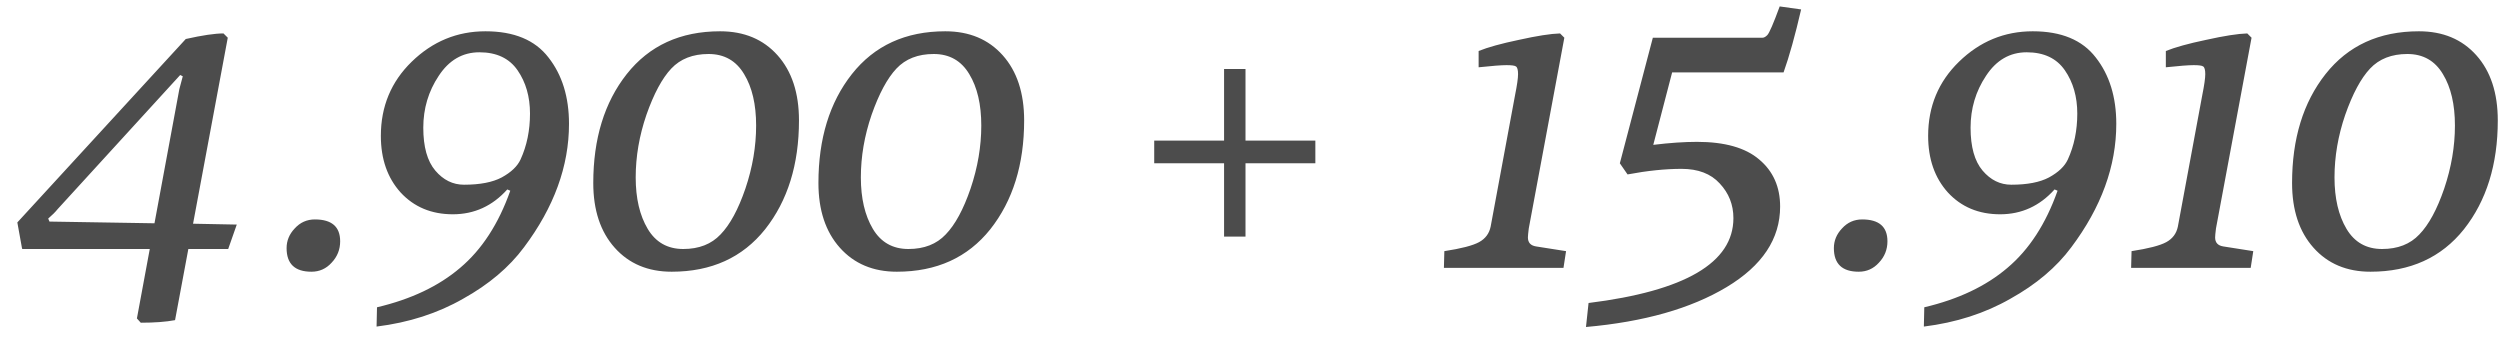 <svg width="140" height="19" viewBox="0 0 140 19" fill="none" xmlns="http://www.w3.org/2000/svg">
<path d="M12.779 13.944H10.547L9.803 17.928C9.291 18.024 8.651 18.072 7.883 18.072L7.667 17.832L8.387 13.944H1.259L1.235 13.92L0.971 12.456L10.403 2.184C11.331 1.976 12.035 1.872 12.515 1.872L12.755 2.112L10.811 12.528L13.259 12.576L12.779 13.944ZM8.651 12.504L10.043 4.992C10.155 4.56 10.219 4.32 10.235 4.272L10.091 4.2L3.227 11.712C3.099 11.872 2.923 12.048 2.699 12.24L2.771 12.408L8.651 12.504ZM17.441 15.216C16.513 15.216 16.049 14.776 16.049 13.896C16.049 13.48 16.201 13.112 16.505 12.792C16.809 12.456 17.185 12.288 17.633 12.288C18.577 12.288 19.049 12.696 19.049 13.512C19.049 13.976 18.889 14.376 18.569 14.712C18.265 15.048 17.889 15.216 17.441 15.216ZM21.088 18.288L21.112 17.208C23.016 16.76 24.568 16.024 25.768 15C26.984 13.976 27.92 12.536 28.576 10.68L28.408 10.608C27.576 11.536 26.56 12 25.36 12C24.16 12 23.184 11.592 22.432 10.776C21.696 9.96 21.328 8.904 21.328 7.608C21.328 5.96 21.904 4.576 23.056 3.456C24.224 2.32 25.6 1.752 27.184 1.752C28.784 1.752 29.96 2.24 30.712 3.216C31.48 4.192 31.864 5.432 31.864 6.936C31.864 9.304 31.024 11.608 29.344 13.848C28.512 14.968 27.376 15.928 25.936 16.728C24.512 17.544 22.896 18.064 21.088 18.288ZM25.984 10.344C26.88 10.344 27.584 10.208 28.096 9.936C28.624 9.648 28.976 9.312 29.152 8.928C29.504 8.16 29.68 7.304 29.68 6.36C29.68 5.416 29.448 4.608 28.984 3.936C28.52 3.264 27.808 2.928 26.848 2.928C25.904 2.928 25.144 3.368 24.568 4.248C23.992 5.112 23.704 6.08 23.704 7.152C23.704 8.224 23.928 9.024 24.376 9.552C24.824 10.08 25.36 10.344 25.984 10.344ZM37.615 15.216C36.287 15.216 35.223 14.768 34.423 13.872C33.623 12.976 33.223 11.768 33.223 10.248C33.223 7.768 33.847 5.736 35.095 4.152C36.359 2.552 38.103 1.752 40.327 1.752C41.671 1.752 42.743 2.2 43.543 3.096C44.343 3.992 44.743 5.208 44.743 6.744C44.743 9.208 44.111 11.24 42.847 12.84C41.583 14.424 39.839 15.216 37.615 15.216ZM35.599 9.936C35.599 11.104 35.823 12.064 36.271 12.816C36.719 13.568 37.383 13.944 38.263 13.944C39.143 13.944 39.839 13.672 40.351 13.128C40.879 12.584 41.343 11.728 41.743 10.56C42.143 9.376 42.343 8.2 42.343 7.032C42.343 5.848 42.119 4.888 41.671 4.152C41.223 3.4 40.559 3.024 39.679 3.024C38.799 3.024 38.103 3.296 37.591 3.84C37.079 4.384 36.615 5.248 36.199 6.432C35.799 7.6 35.599 8.768 35.599 9.936ZM50.224 15.216C48.896 15.216 47.832 14.768 47.032 13.872C46.232 12.976 45.832 11.768 45.832 10.248C45.832 7.768 46.456 5.736 47.704 4.152C48.968 2.552 50.712 1.752 52.936 1.752C54.28 1.752 55.352 2.2 56.152 3.096C56.952 3.992 57.352 5.208 57.352 6.744C57.352 9.208 56.72 11.24 55.456 12.84C54.192 14.424 52.448 15.216 50.224 15.216ZM48.208 9.936C48.208 11.104 48.432 12.064 48.88 12.816C49.328 13.568 49.992 13.944 50.872 13.944C51.752 13.944 52.448 13.672 52.96 13.128C53.488 12.584 53.952 11.728 54.352 10.56C54.752 9.376 54.952 8.2 54.952 7.032C54.952 5.848 54.728 4.888 54.28 4.152C53.832 3.4 53.168 3.024 52.288 3.024C51.408 3.024 50.712 3.296 50.2 3.84C49.688 4.384 49.224 5.248 48.808 6.432C48.408 7.6 48.208 8.768 48.208 9.936ZM69.748 13.248H68.548V9.144H64.636V7.872H68.548V3.864H69.748V7.872H73.66V9.144H69.748V13.248ZM87.555 15H80.859L80.883 14.064C81.827 13.92 82.475 13.752 82.827 13.56C83.179 13.368 83.395 13.08 83.475 12.696L84.843 5.328C84.955 4.768 85.011 4.376 85.011 4.152C85.011 3.912 84.971 3.768 84.891 3.72C84.827 3.672 84.651 3.648 84.363 3.648C84.075 3.648 83.555 3.688 82.803 3.768V2.856C83.315 2.648 84.067 2.44 85.059 2.232C86.067 2.008 86.835 1.888 87.363 1.872L87.603 2.112L85.611 12.792C85.579 13.048 85.563 13.216 85.563 13.296C85.563 13.584 85.715 13.752 86.019 13.8L87.699 14.064L87.555 15ZM88.815 18.312L88.959 16.968C94.367 16.296 97.071 14.712 97.071 12.216C97.071 11.464 96.815 10.816 96.303 10.272C95.807 9.728 95.095 9.456 94.167 9.456C93.255 9.456 92.247 9.56 91.143 9.768L90.711 9.144L92.559 2.112H98.703C98.783 2.112 98.871 2.064 98.967 1.968C99.079 1.856 99.311 1.32 99.663 0.36L100.863 0.528C100.527 1.984 100.199 3.16 99.879 4.056H93.639L92.583 8.112C93.495 8 94.311 7.944 95.031 7.944C96.583 7.944 97.743 8.272 98.511 8.928C99.295 9.584 99.687 10.464 99.687 11.568C99.687 13.376 98.687 14.88 96.687 16.08C94.687 17.28 92.063 18.024 88.815 18.312ZM104.089 15.216C103.161 15.216 102.697 14.776 102.697 13.896C102.697 13.48 102.849 13.112 103.153 12.792C103.457 12.456 103.833 12.288 104.281 12.288C105.225 12.288 105.697 12.696 105.697 13.512C105.697 13.976 105.537 14.376 105.217 14.712C104.913 15.048 104.537 15.216 104.089 15.216ZM107.736 18.288L107.76 17.208C109.664 16.76 111.216 16.024 112.416 15C113.632 13.976 114.568 12.536 115.224 10.68L115.056 10.608C114.224 11.536 113.208 12 112.008 12C110.808 12 109.832 11.592 109.08 10.776C108.344 9.96 107.976 8.904 107.976 7.608C107.976 5.96 108.552 4.576 109.704 3.456C110.872 2.32 112.248 1.752 113.832 1.752C115.432 1.752 116.608 2.24 117.36 3.216C118.128 4.192 118.512 5.432 118.512 6.936C118.512 9.304 117.672 11.608 115.992 13.848C115.16 14.968 114.024 15.928 112.584 16.728C111.16 17.544 109.544 18.064 107.736 18.288ZM112.632 10.344C113.528 10.344 114.232 10.208 114.744 9.936C115.272 9.648 115.624 9.312 115.8 8.928C116.152 8.16 116.328 7.304 116.328 6.36C116.328 5.416 116.096 4.608 115.632 3.936C115.168 3.264 114.456 2.928 113.496 2.928C112.552 2.928 111.792 3.368 111.216 4.248C110.64 5.112 110.352 6.08 110.352 7.152C110.352 8.224 110.576 9.024 111.024 9.552C111.472 10.08 112.008 10.344 112.632 10.344ZM126.039 15H119.343L119.367 14.064C120.311 13.92 120.959 13.752 121.311 13.56C121.663 13.368 121.879 13.08 121.959 12.696L123.327 5.328C123.439 4.768 123.495 4.376 123.495 4.152C123.495 3.912 123.455 3.768 123.375 3.72C123.311 3.672 123.135 3.648 122.847 3.648C122.559 3.648 122.039 3.688 121.287 3.768V2.856C121.799 2.648 122.551 2.44 123.543 2.232C124.551 2.008 125.319 1.888 125.847 1.872L126.087 2.112L124.095 12.792C124.063 13.048 124.047 13.216 124.047 13.296C124.047 13.584 124.199 13.752 124.503 13.8L126.183 14.064L126.039 15ZM132.748 15.216C131.42 15.216 130.356 14.768 129.556 13.872C128.756 12.976 128.356 11.768 128.356 10.248C128.356 7.768 128.98 5.736 130.228 4.152C131.492 2.552 133.236 1.752 135.46 1.752C136.804 1.752 137.876 2.2 138.676 3.096C139.476 3.992 139.876 5.208 139.876 6.744C139.876 9.208 139.244 11.24 137.98 12.84C136.716 14.424 134.972 15.216 132.748 15.216ZM130.732 9.936C130.732 11.104 130.956 12.064 131.404 12.816C131.852 13.568 132.516 13.944 133.396 13.944C134.276 13.944 134.972 13.672 135.484 13.128C136.012 12.584 136.476 11.728 136.876 10.56C137.276 9.376 137.476 8.2 137.476 7.032C137.476 5.848 137.252 4.888 136.804 4.152C136.356 3.4 135.692 3.024 134.812 3.024C133.932 3.024 133.236 3.296 132.724 3.84C132.212 4.384 131.748 5.248 131.332 6.432C130.932 7.6 130.732 8.768 130.732 9.936Z" fill="black" fill-opacity="0.7"/>
</svg>
